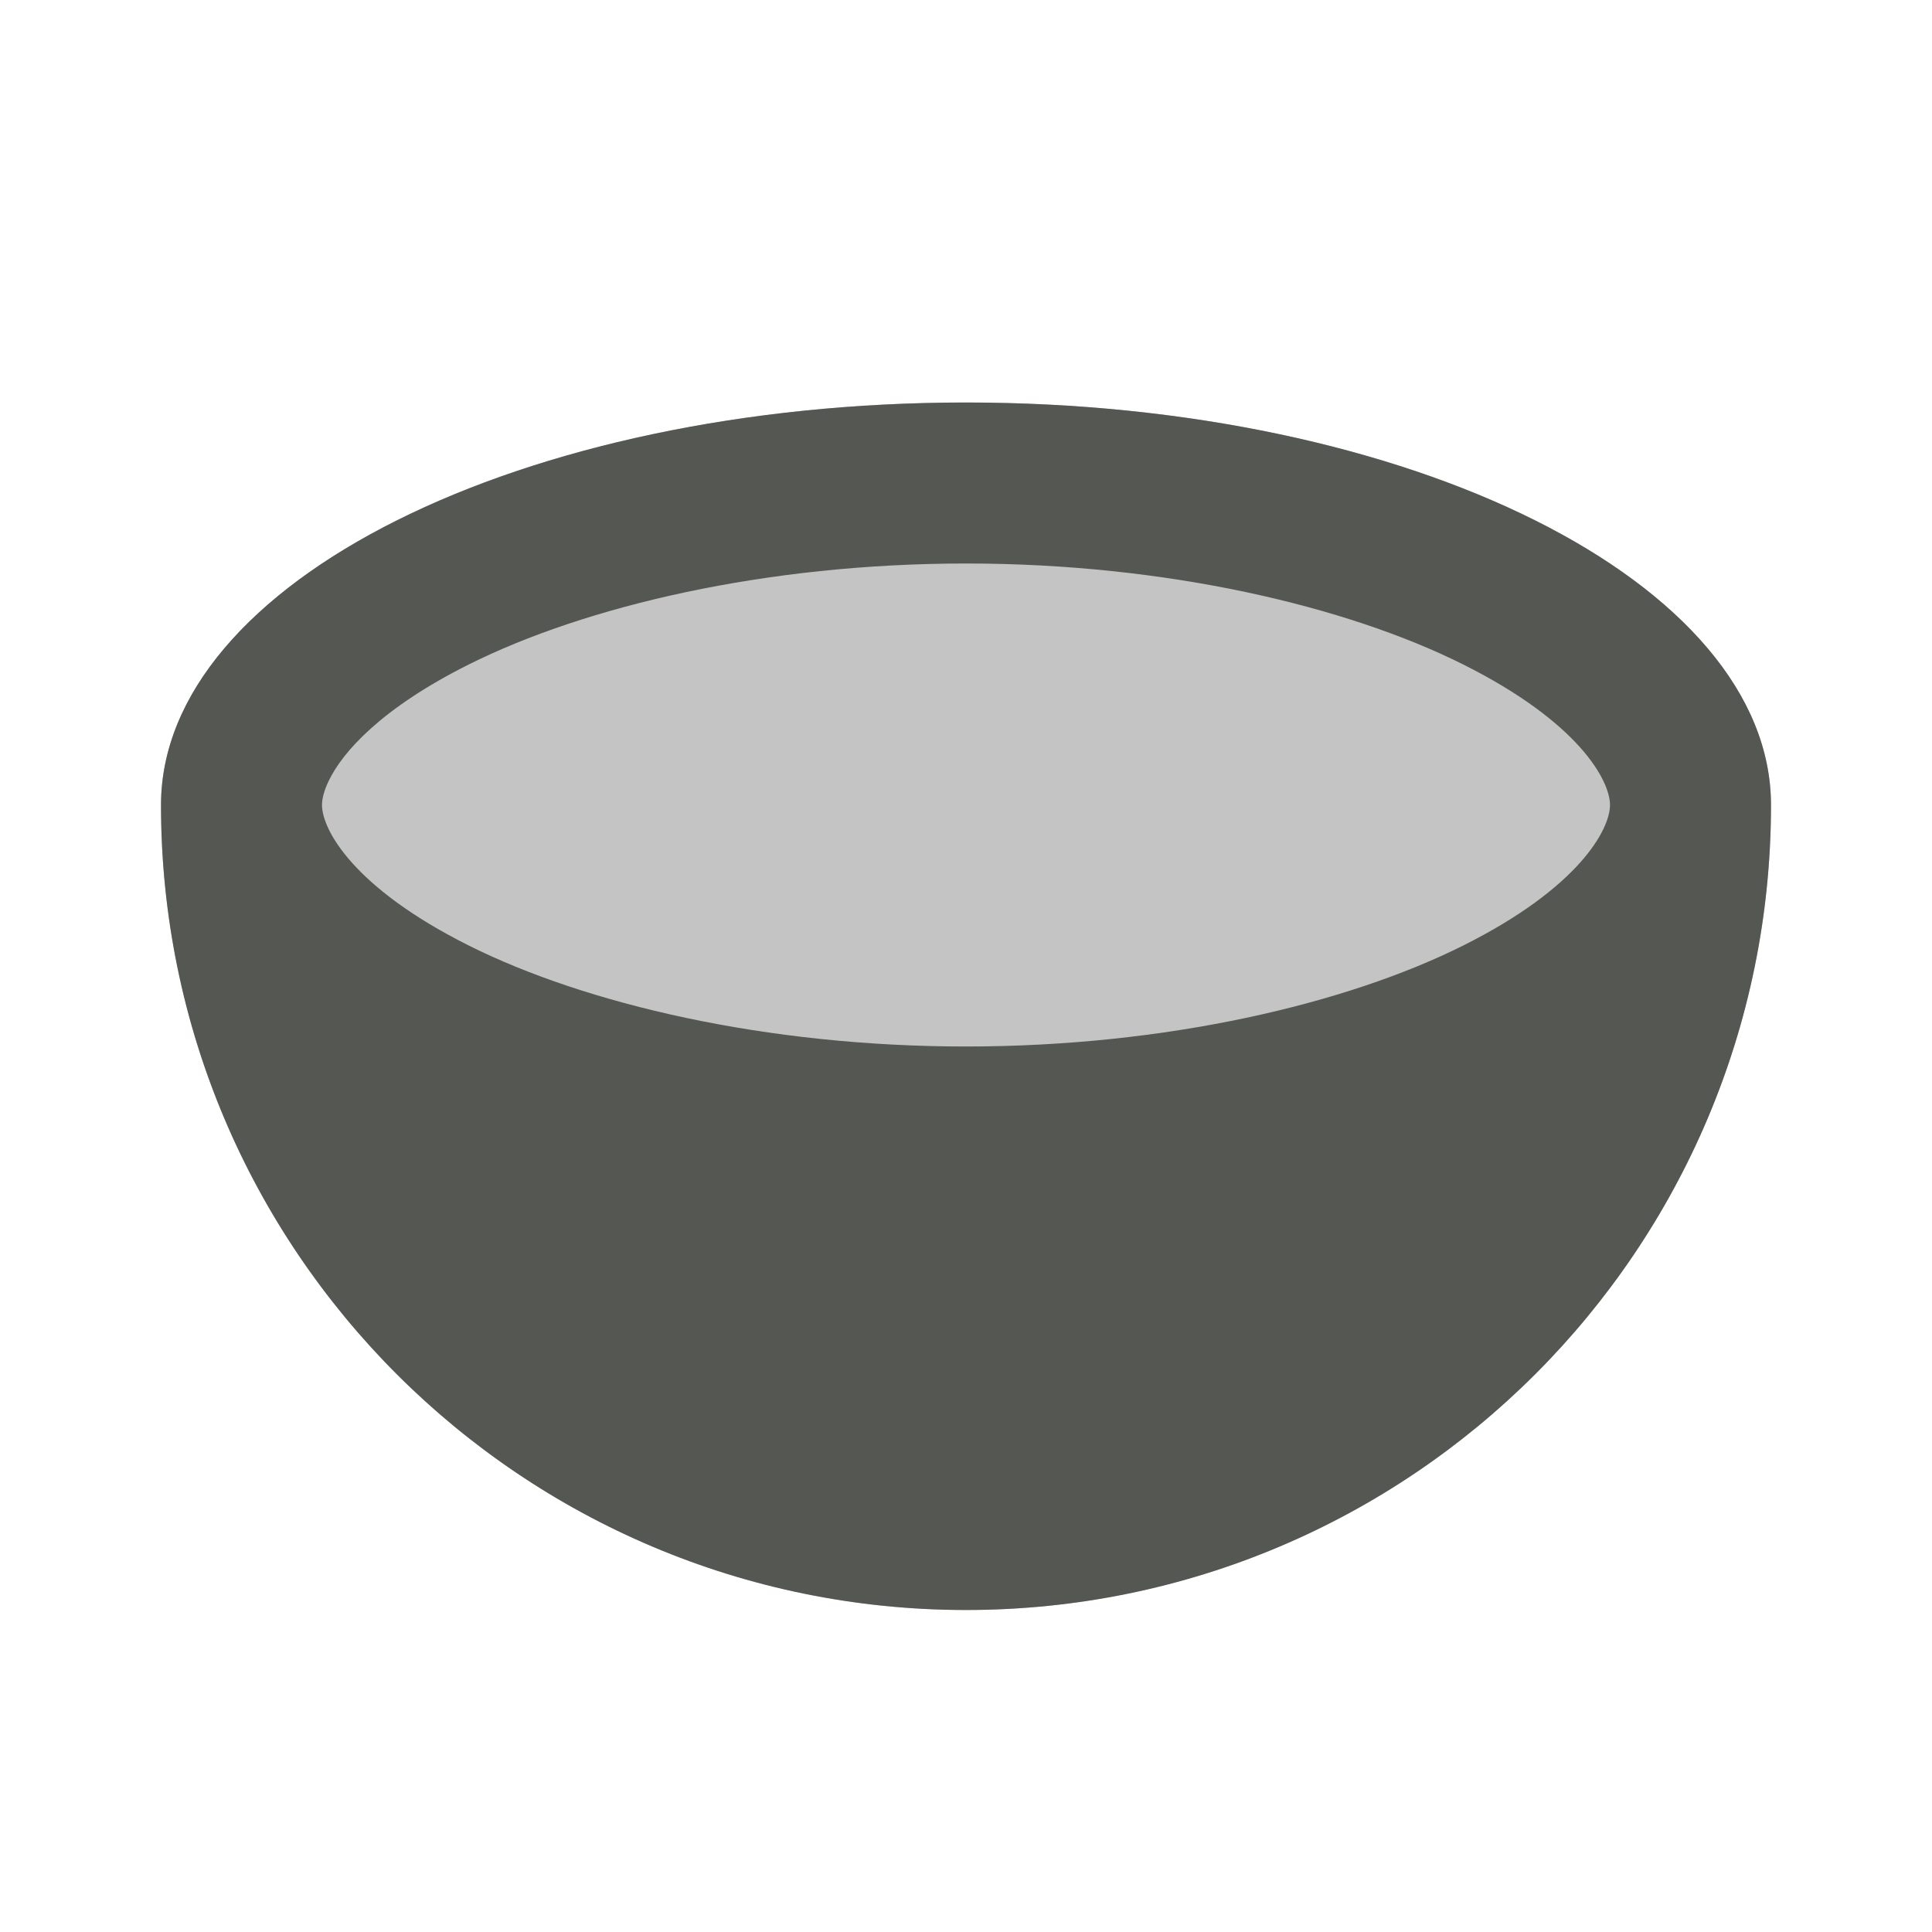 <svg xmlns="http://www.w3.org/2000/svg" viewBox="0 0 24 24">
  <path
     d="m12 5a10 5 0 0 0 -10 5 10 10 0 0 0 10 10 10 10 0 0 0 10-10 10 5 0 0 0 -10-5z"
     style="fill:#555753;opacity:0.35"
     />
  <path
     style="fill:#555753"
     d="M 12,5 C 6.477,5 2,7.239 2,10 2,15.523 6.477,20 12,20 17.523,20 22,15.523 22,10 22,7.239 17.523,5 12,5 Z m 0,2 c 2.491,0 4.73,0.531 6.176,1.254 C 19.621,8.977 20,9.7 20,10 20,10.3 19.621,11.023 18.176,11.746 16.73,12.469 14.491,13 12,13 9.509,13 7.27,12.469 5.824,11.746 4.379,11.023 4,10.3 4,10 4,9.925 4.024,9.824 4.082,9.703 4.256,9.339 4.74,8.796 5.824,8.254 7.27,7.531 9.509,7 12,7 Z"
     />
</svg>
